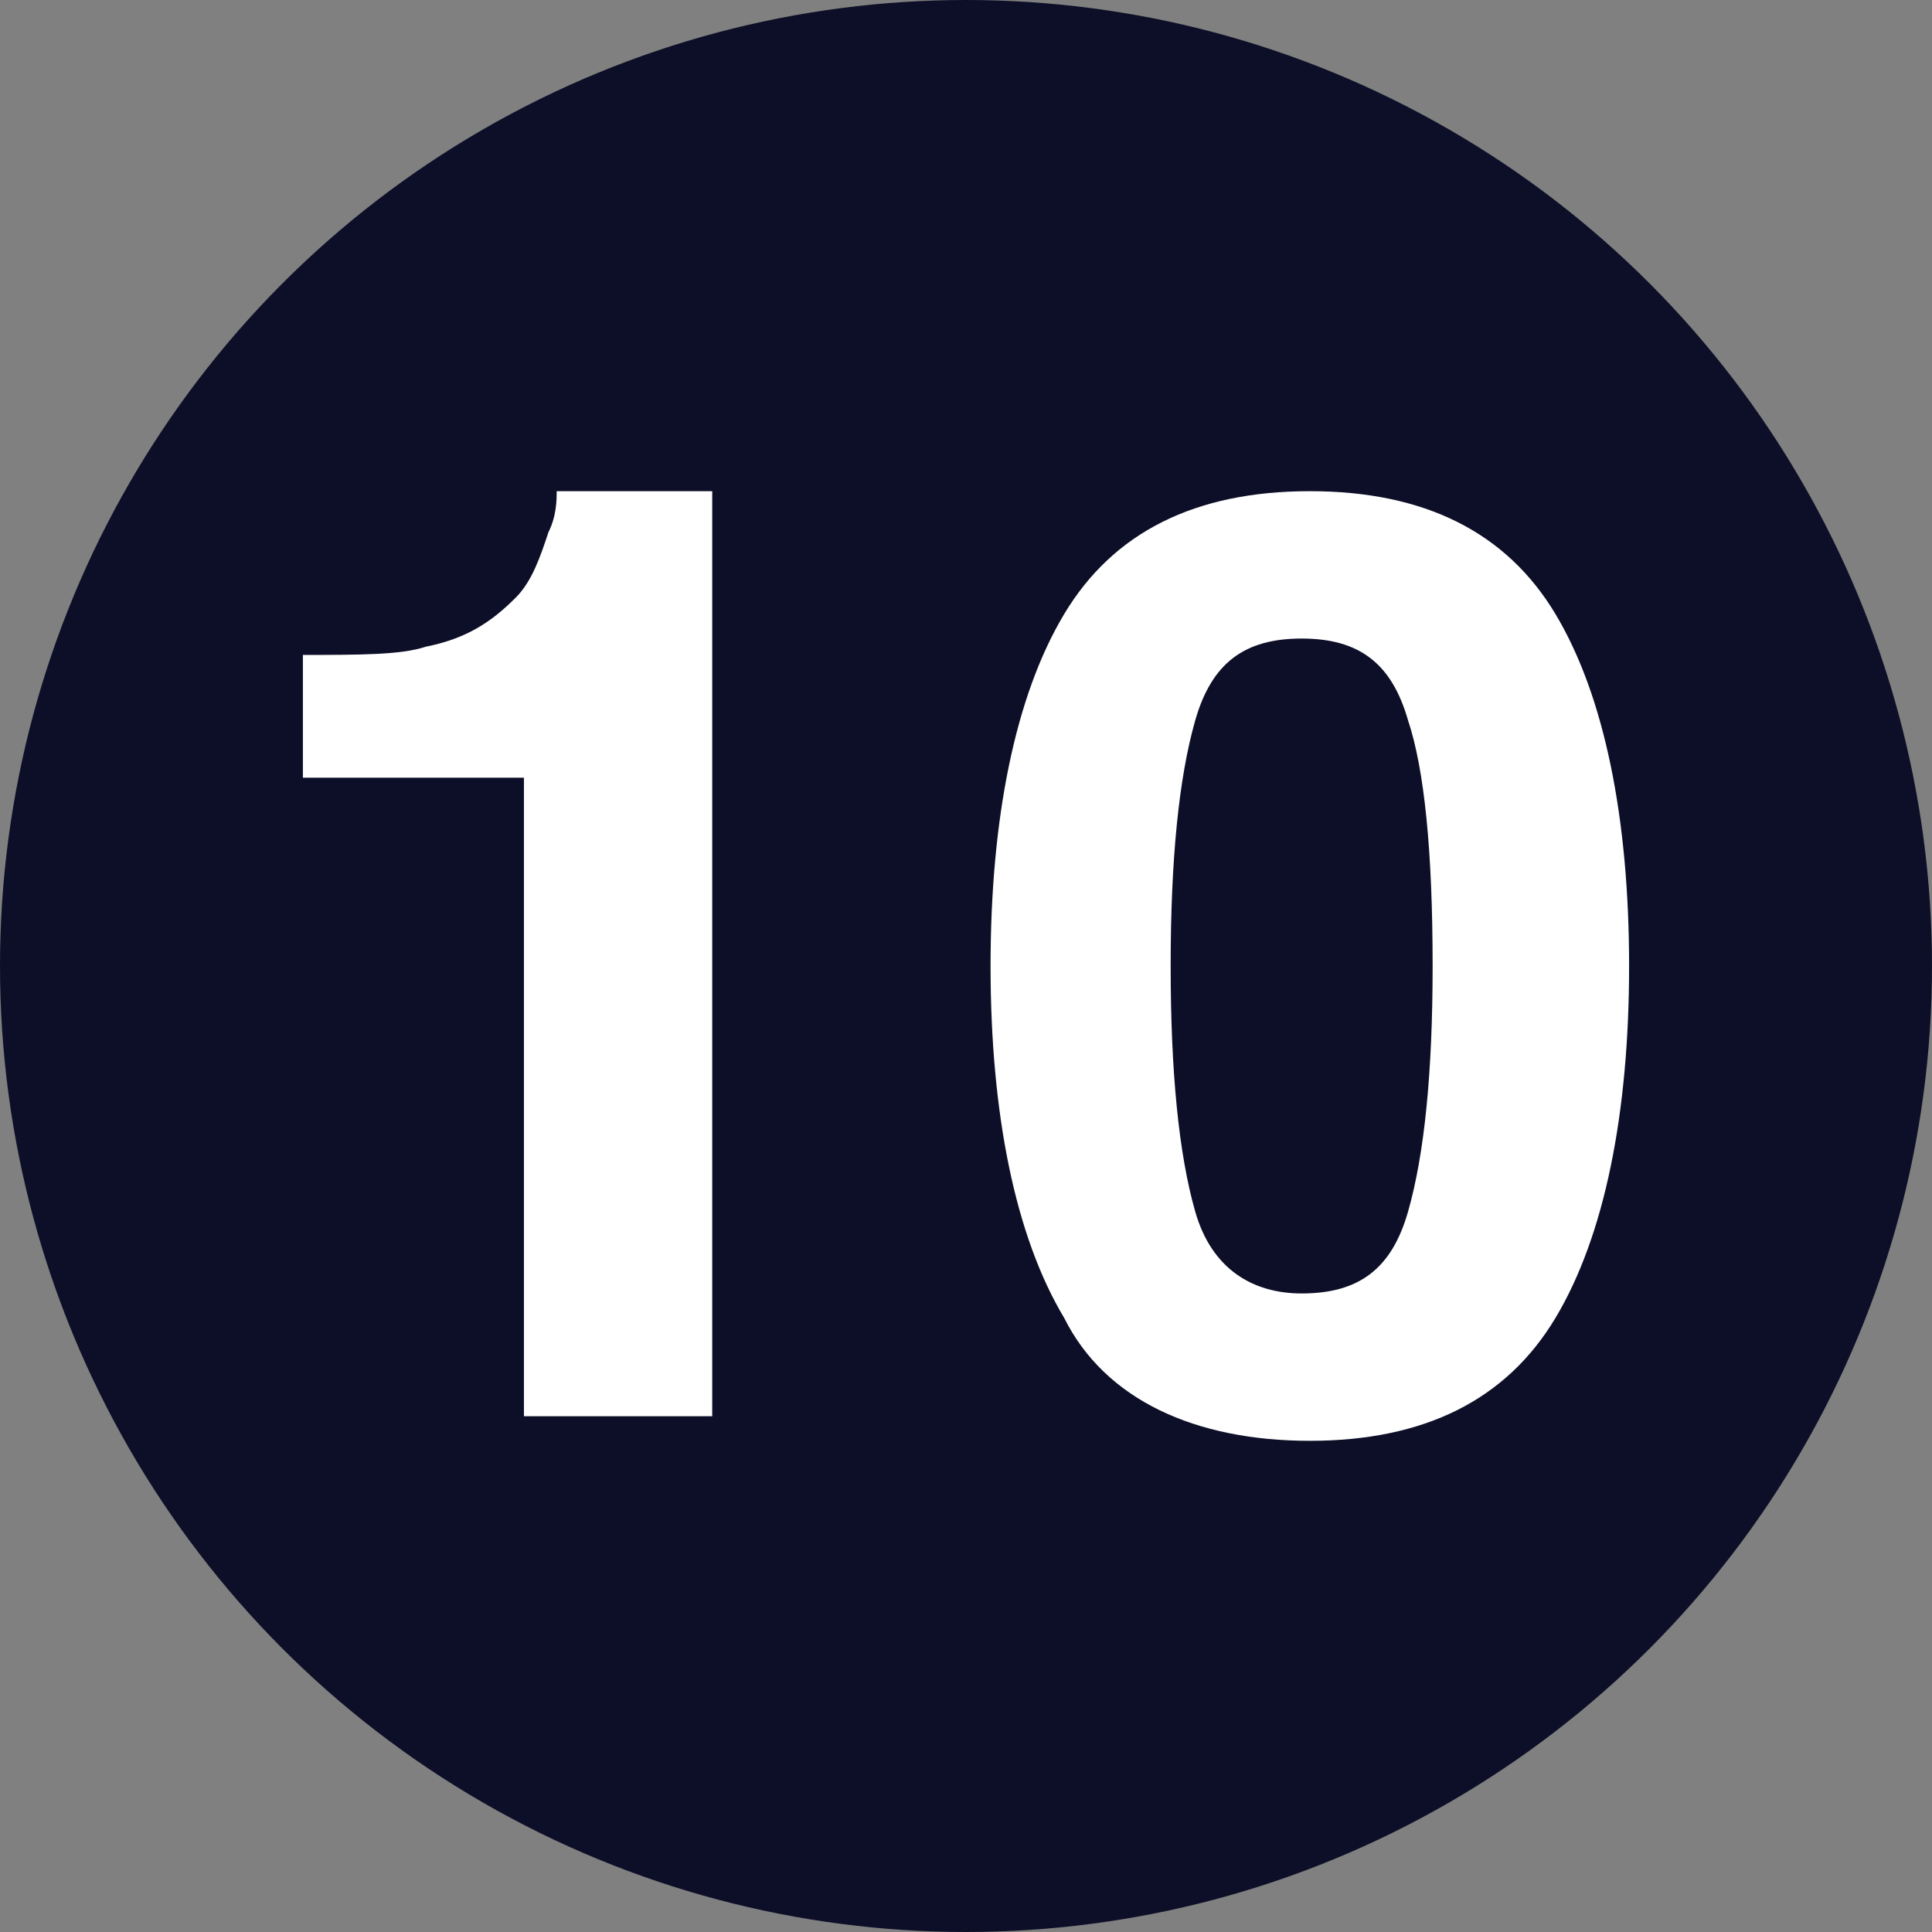 <?xml version="1.0" encoding="utf-8"?>
<!-- Generator: Adobe Illustrator 25.2.1, SVG Export Plug-In . SVG Version: 6.00 Build 0)  -->
<svg version="1.1" id="Capa_1" xmlns="http://www.w3.org/2000/svg" xmlns:xlink="http://www.w3.org/1999/xlink" x="0px" y="0px"
	 viewBox="0 0 23.6 23.6" style="enable-background:new 0 0 23.6 23.6;" xml:space="preserve">
<rect x="0" y="0" width="23.6" height="23.6" fill="#808080" stroke="none"/>
<style type="text/css">
	.st0{fill:#0c0f27;}
	.st1{fill:none;}
	.st2{enable-background:new    ;}
	.st3{fill:#FFFFFF;}
</style>
<circle class="st0" cx="11.8" cy="11.8" r="11.8"/>
<rect x="6.2" y="5.1" class="st1" width="11.2" height="13.3"/>
<g class="st2">
	<path class="st3" d="M3.7,9.5V8C4.4,8,4.9,8,5.2,7.9C5.7,7.8,6,7.6,6.3,7.3c0.2-0.2,0.3-0.5,0.4-0.8C6.8,6.3,6.8,6.1,6.8,6h1.9
		v11.3H6.4V9.5H3.7z"/>
	<path class="st3" d="M19,7.5c0.6,1,0.9,2.5,0.9,4.3s-0.3,3.3-0.9,4.3c-0.6,1-1.6,1.5-3,1.5c-1.4,0-2.5-0.5-3-1.5
		c-0.6-1-0.9-2.5-0.9-4.3s0.3-3.3,0.9-4.3c0.6-1,1.6-1.5,3-1.5C17.4,6,18.4,6.5,19,7.5z M14.6,14.8c0.2,0.7,0.7,1,1.3,1
		c0.7,0,1.1-0.3,1.3-1c0.2-0.7,0.3-1.7,0.3-3c0-1.4-0.1-2.4-0.3-3c-0.2-0.7-0.6-1-1.3-1c-0.7,0-1.1,0.3-1.3,1
		c-0.2,0.7-0.3,1.7-0.3,3C14.3,13.1,14.4,14.1,14.6,14.8z"/>
</g>
</svg>
